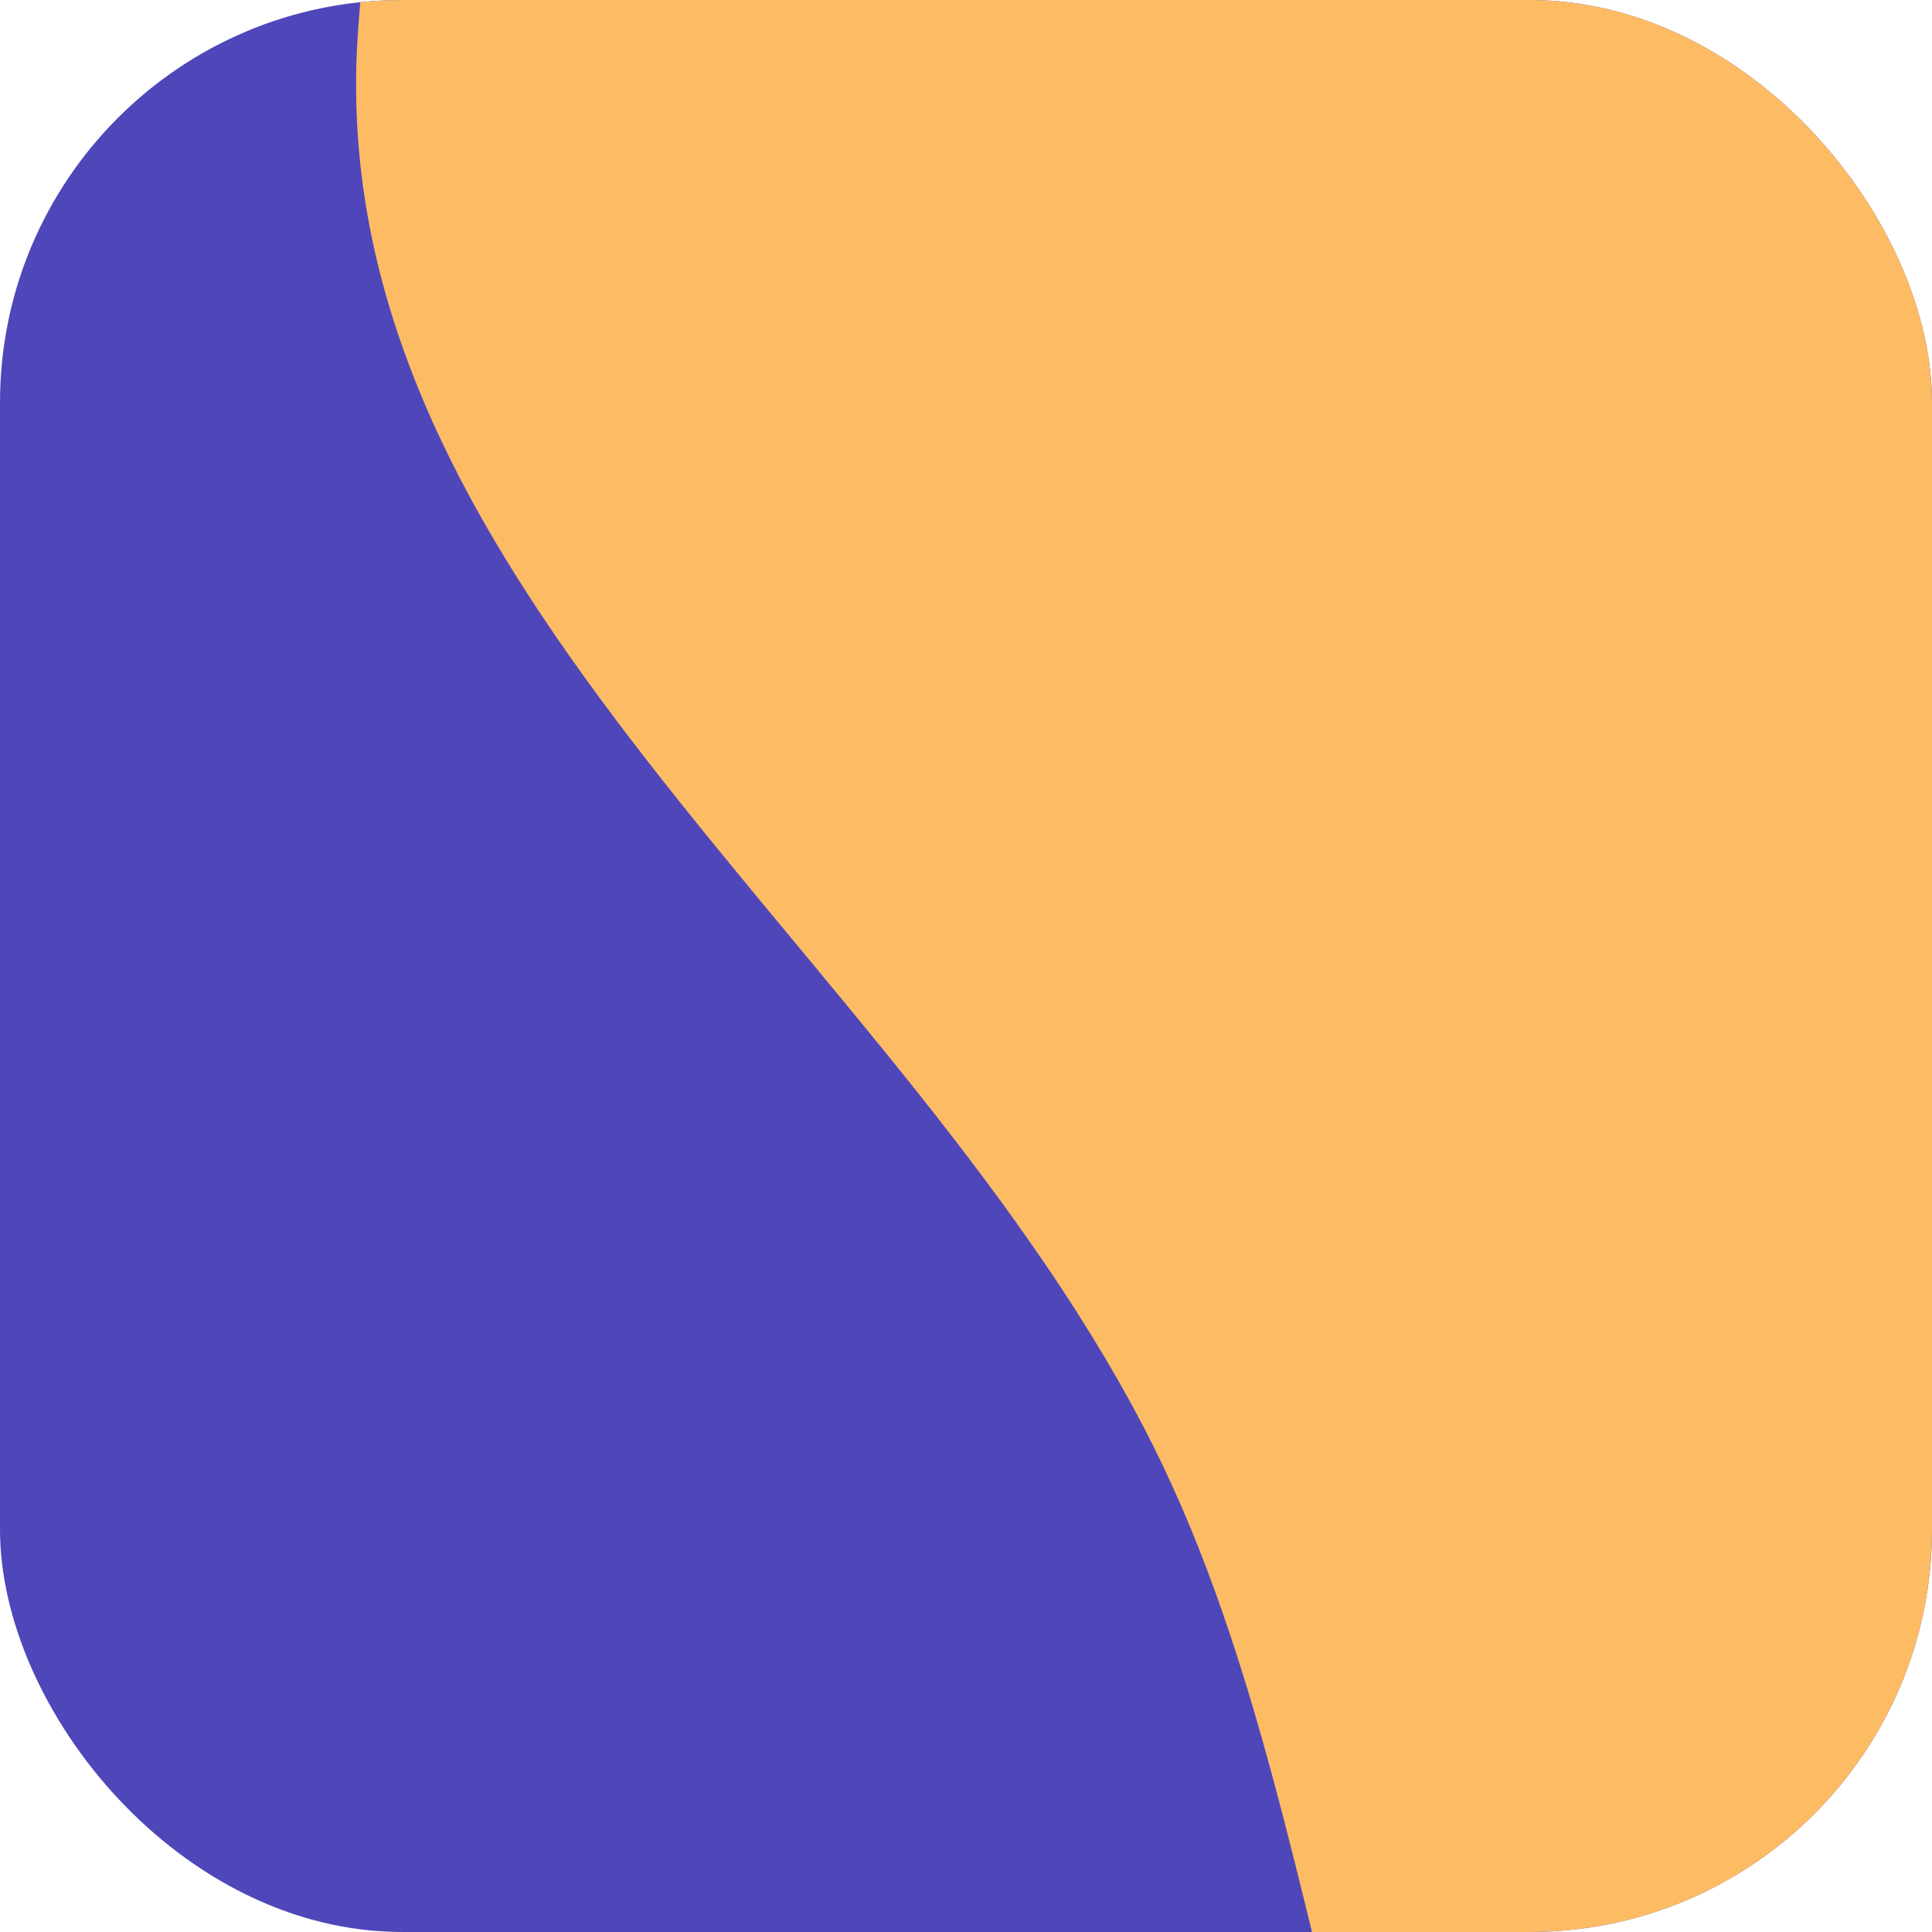 <svg xmlns="http://www.w3.org/2000/svg" xmlns:xlink="http://www.w3.org/1999/xlink" width="48" height="48" viewBox="0 0 48 48">
  <defs>
    <clipPath id="clip-path">
      <rect id="Rectangle_1" data-name="Rectangle 1" width="48" height="48" rx="10" transform="translate(36 47)" fill="#4f46ba"/>
    </clipPath>
  </defs>
  <g id="logo" transform="translate(-36 -47)">
    <g id="Rectangle_1-2" data-name="Rectangle 1" clip-path="url(#clip-path)">
      <rect id="Rectangle_2" data-name="Rectangle 2" width="48" height="48" rx="10" transform="translate(36 47)" fill="#4f46ba"/>
      <path id="Vector" d="M69.5.568c12.067-3.3,24.316,8.422,31.525,18.7,6.321,9.015,2.165,21.162,4.047,32.031,1.508,8.7,6.547,16.368,5.863,25.177-.833,10.731-2.814,21.955-10.132,29.807-8.07,8.658-19.534,15.451-31.3,14.65-11.565-.787-18.314-12.912-28.372-18.71C29.216,95.357,12.156,95.893,5.3,83.923-1.738,71.64-2.31,53.2,6.894,42.463c9.463-11.036,29.424-.711,41.486-8.783C59.506,26.235,56.609,4.1,69.5.568Z" transform="translate(86.796 -25) rotate(33.507)" fill="#fdbc64"/>
    </g>
  </g>
</svg>
